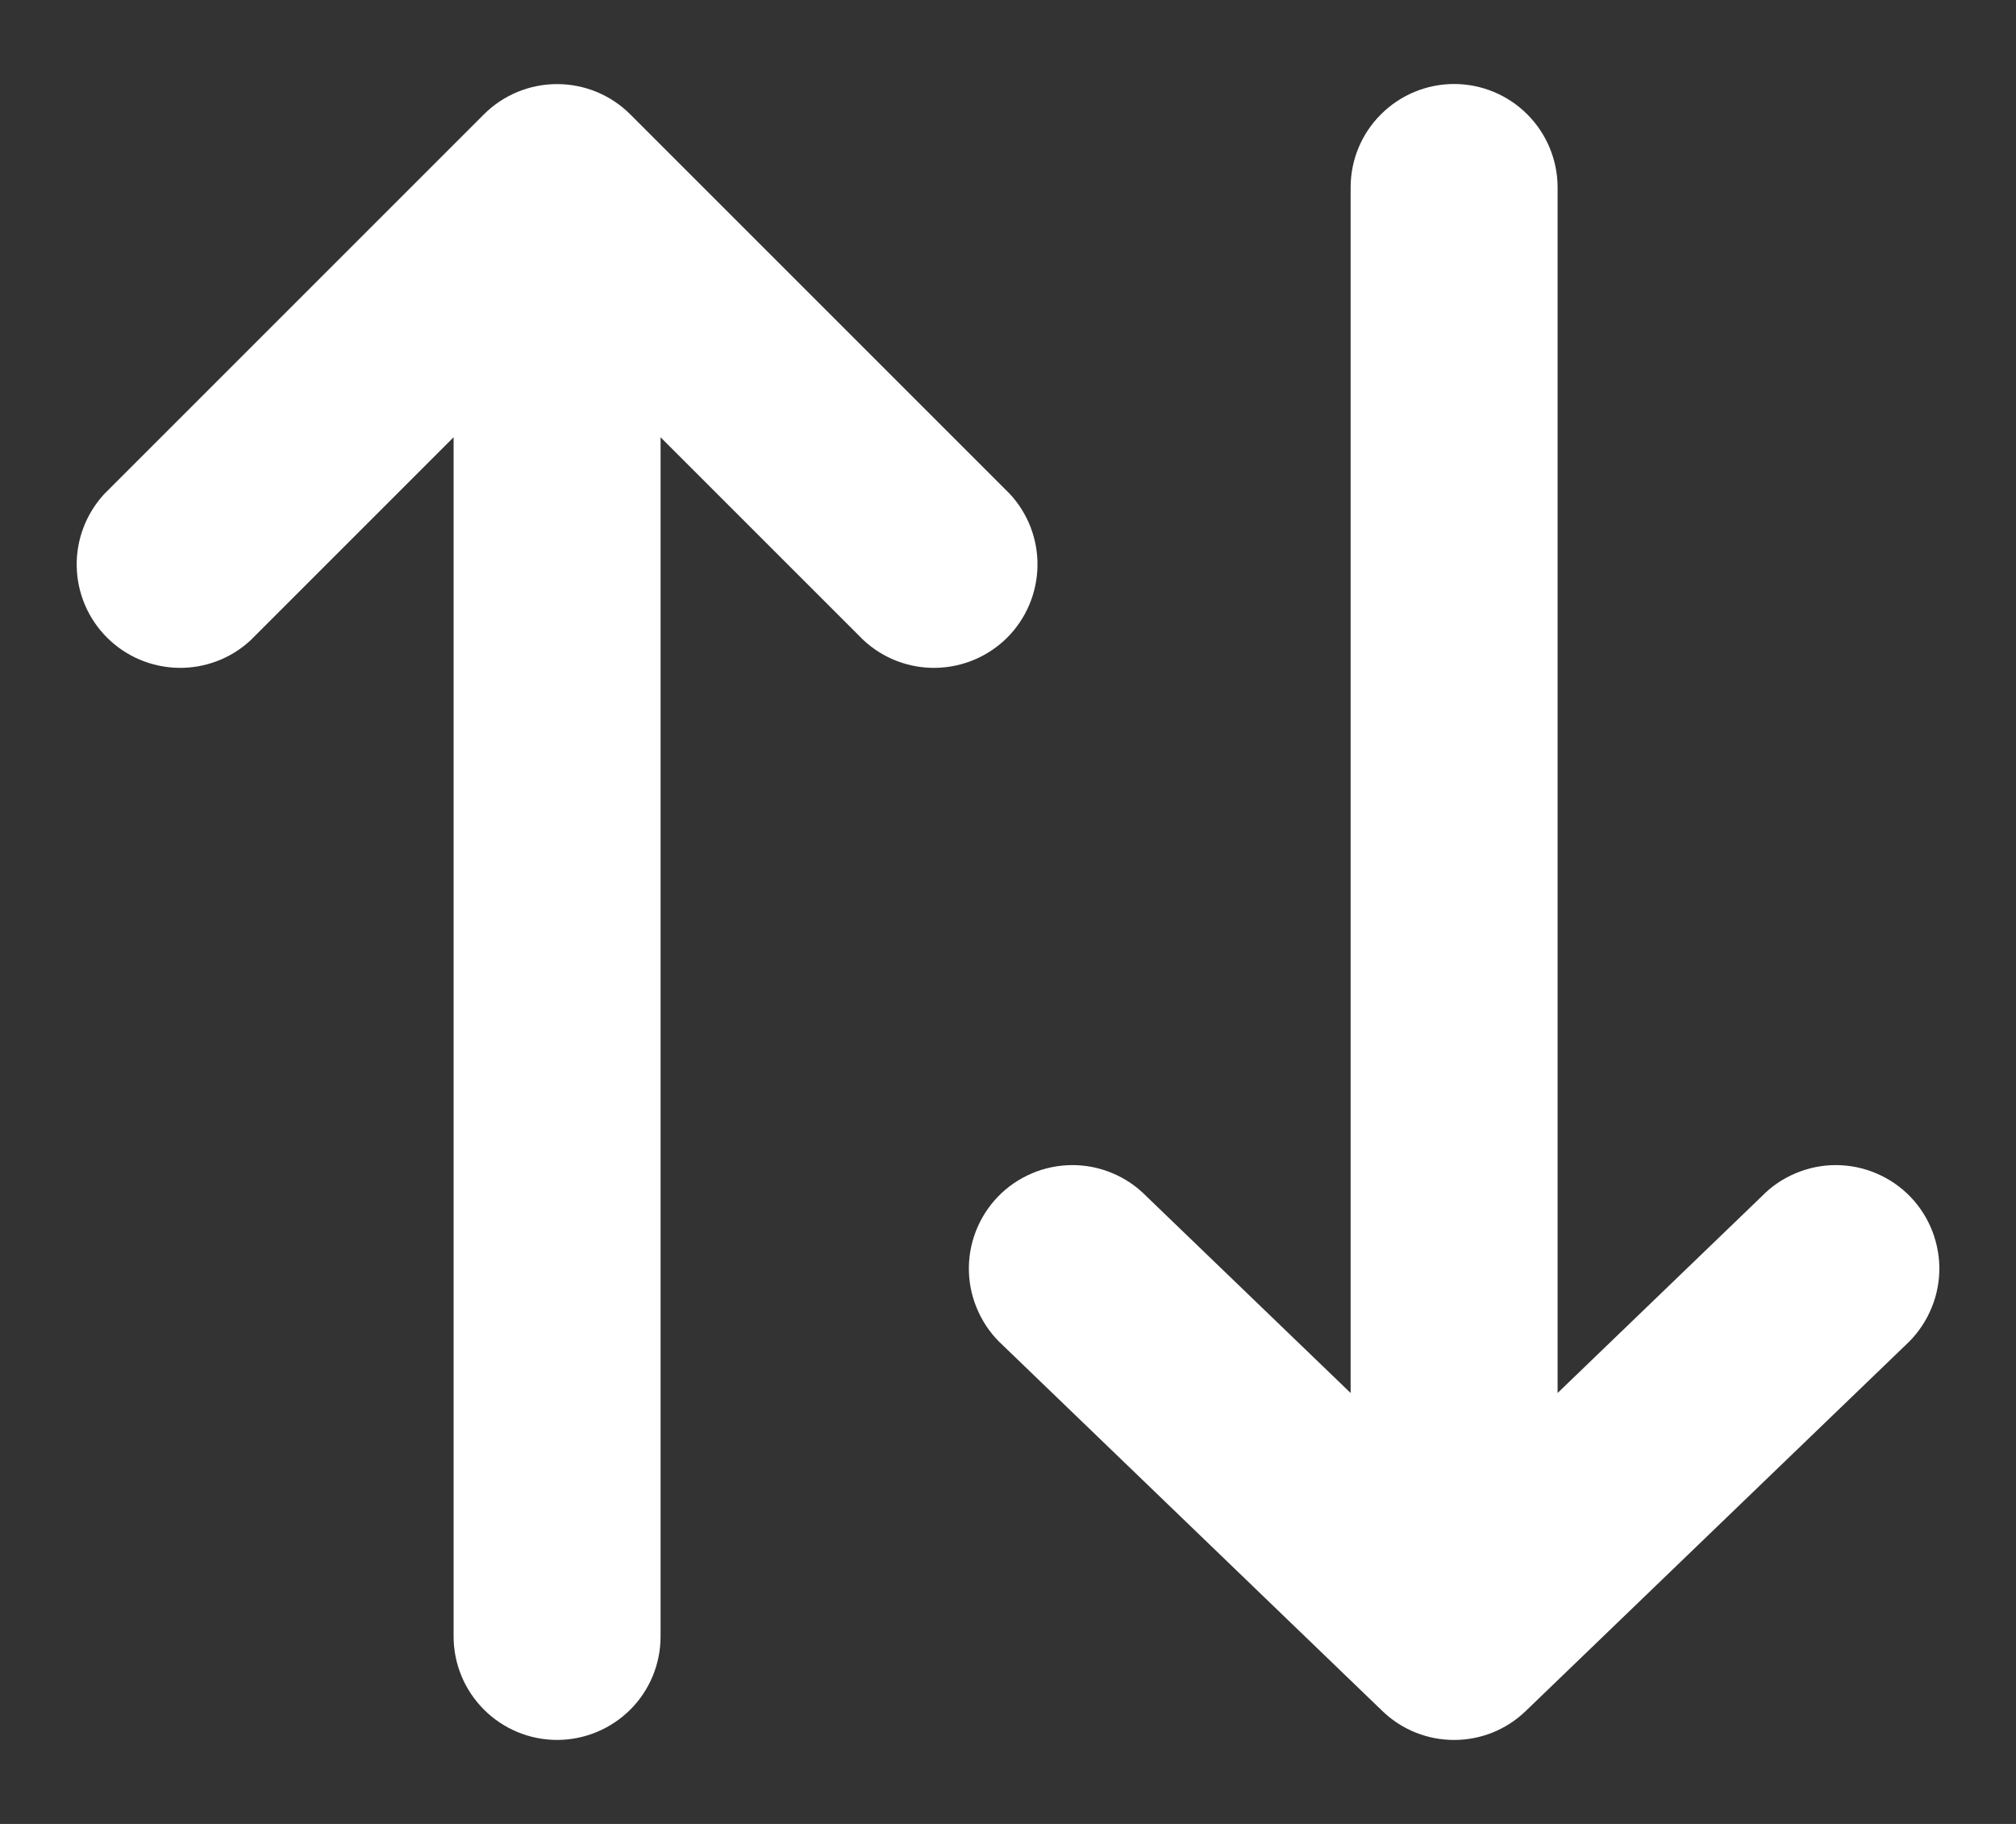 <svg width="21" height="19" fill="currentColor" viewBox="0 0 21 19" xmlns="http://www.w3.org/2000/svg"><rect x="0" y="0" width="21" height="19" fill="#333333" stroke="none"/><path d="M14.399 17.823C14.816 18.226 15.478 18.226 15.894 17.823L19.848 14.014C19.954 13.917 20.041 13.799 20.101 13.668C20.162 13.538 20.196 13.396 20.201 13.252C20.206 13.107 20.181 12.964 20.13 12.829C20.078 12.694 20 12.571 19.9 12.467C19.8 12.363 19.68 12.281 19.547 12.224C19.415 12.167 19.272 12.138 19.128 12.137C18.983 12.136 18.84 12.165 18.707 12.221C18.574 12.276 18.453 12.358 18.353 12.461L16.225 14.511V1.953C16.225 1.667 16.111 1.393 15.909 1.191C15.707 0.989 15.433 0.875 15.147 0.875C14.861 0.875 14.587 0.989 14.385 1.191C14.182 1.393 14.069 1.667 14.069 1.953V14.511L11.941 12.461C11.84 12.358 11.72 12.276 11.587 12.221C11.454 12.165 11.311 12.136 11.166 12.137C11.022 12.138 10.879 12.167 10.747 12.224C10.614 12.281 10.494 12.363 10.394 12.467C10.294 12.571 10.216 12.694 10.164 12.829C10.112 12.964 10.088 13.107 10.093 13.252C10.098 13.396 10.132 13.538 10.193 13.668C10.253 13.799 10.339 13.917 10.446 14.014L14.399 17.823ZM6.565 1.191C6.363 0.989 6.089 0.876 5.803 0.876C5.517 0.876 5.243 0.989 5.041 1.191L1.088 5.144C0.898 5.349 0.794 5.619 0.799 5.898C0.804 6.178 0.917 6.444 1.115 6.642C1.312 6.839 1.579 6.952 1.858 6.957C2.137 6.962 2.408 6.859 2.612 6.668L4.725 4.555V17.047C4.725 17.333 4.839 17.607 5.041 17.809C5.243 18.011 5.517 18.125 5.803 18.125C6.089 18.125 6.363 18.011 6.566 17.809C6.768 17.607 6.881 17.333 6.881 17.047V4.555L8.994 6.668C9.199 6.859 9.469 6.962 9.748 6.957C10.028 6.952 10.294 6.839 10.492 6.642C10.689 6.444 10.802 6.178 10.807 5.898C10.812 5.619 10.709 5.349 10.518 5.144L6.565 1.191Z" fill="#FFFFFF"></path></svg>